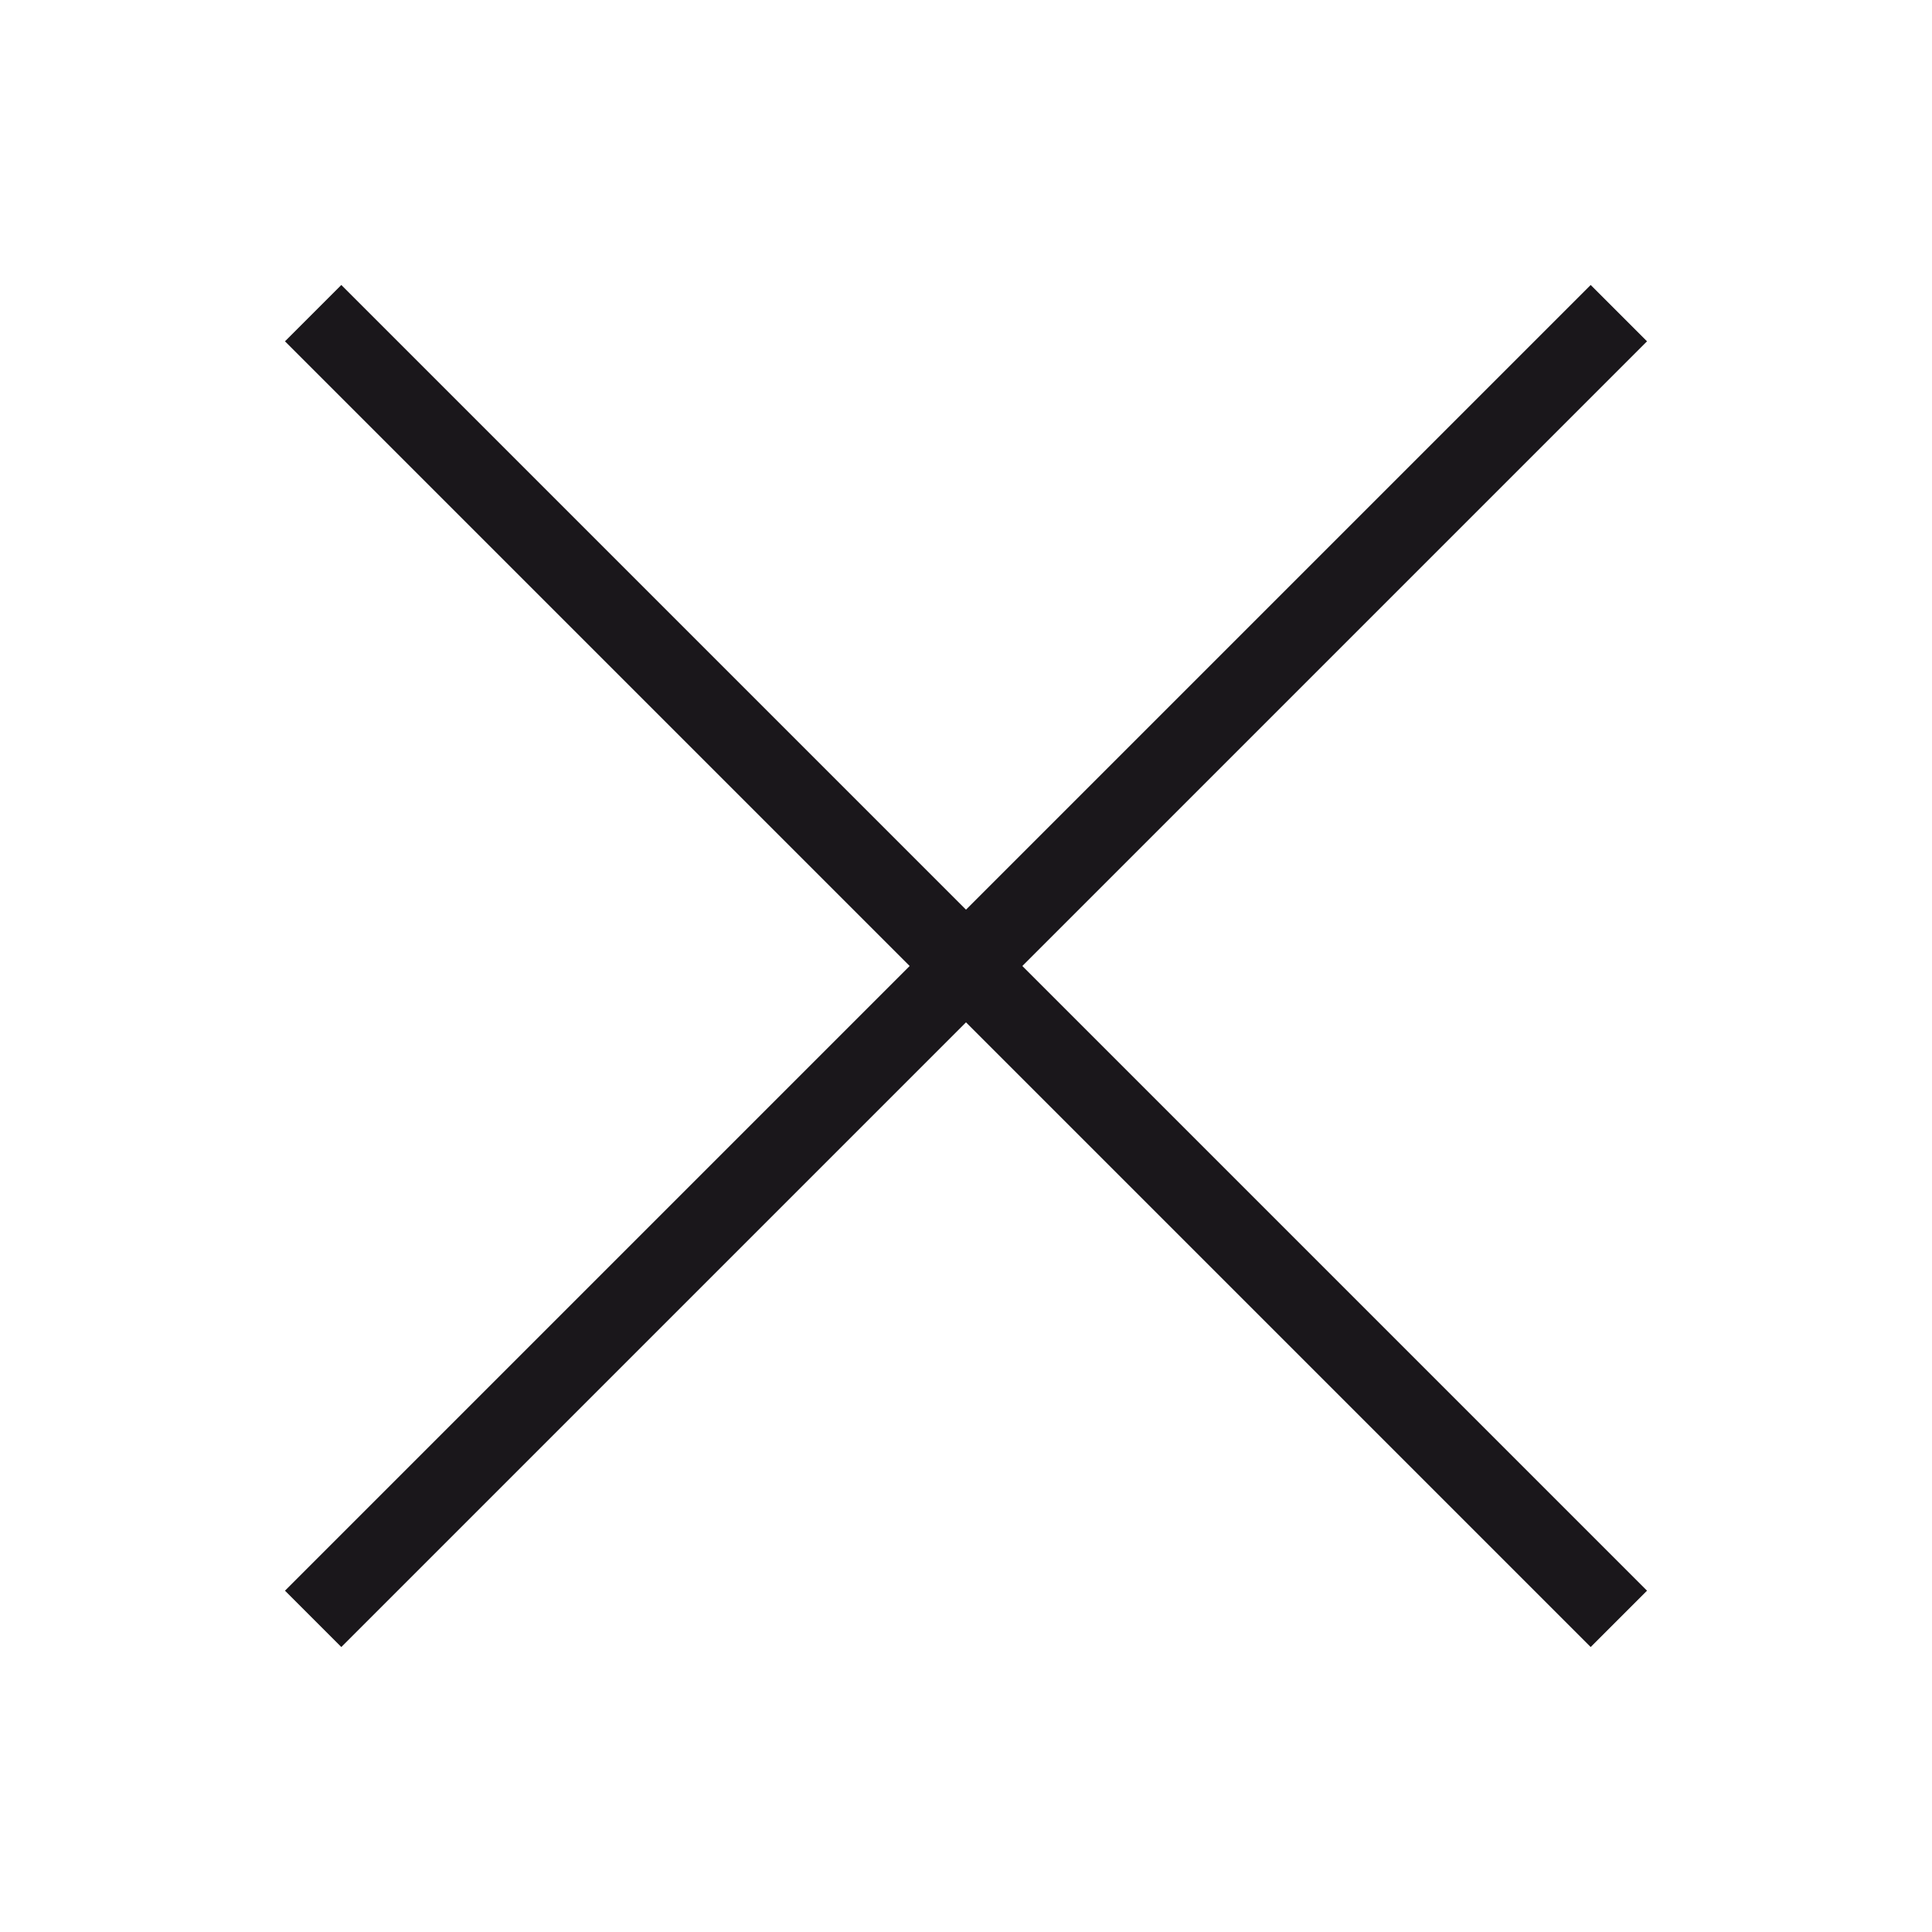 <svg xmlns="http://www.w3.org/2000/svg" width="24" height="24" viewBox="0 0 24 24"><defs><style>.a{fill:#1a171b}</style></defs><title>chocolate-white-24-close-large</title><path class="a" d="M3.54 4.24l16.22 16.22.7-.7L4.24 3.54"/><path class="a" d="M19.76 3.54L3.54 19.76l.7.7L20.46 4.24"/></svg>
